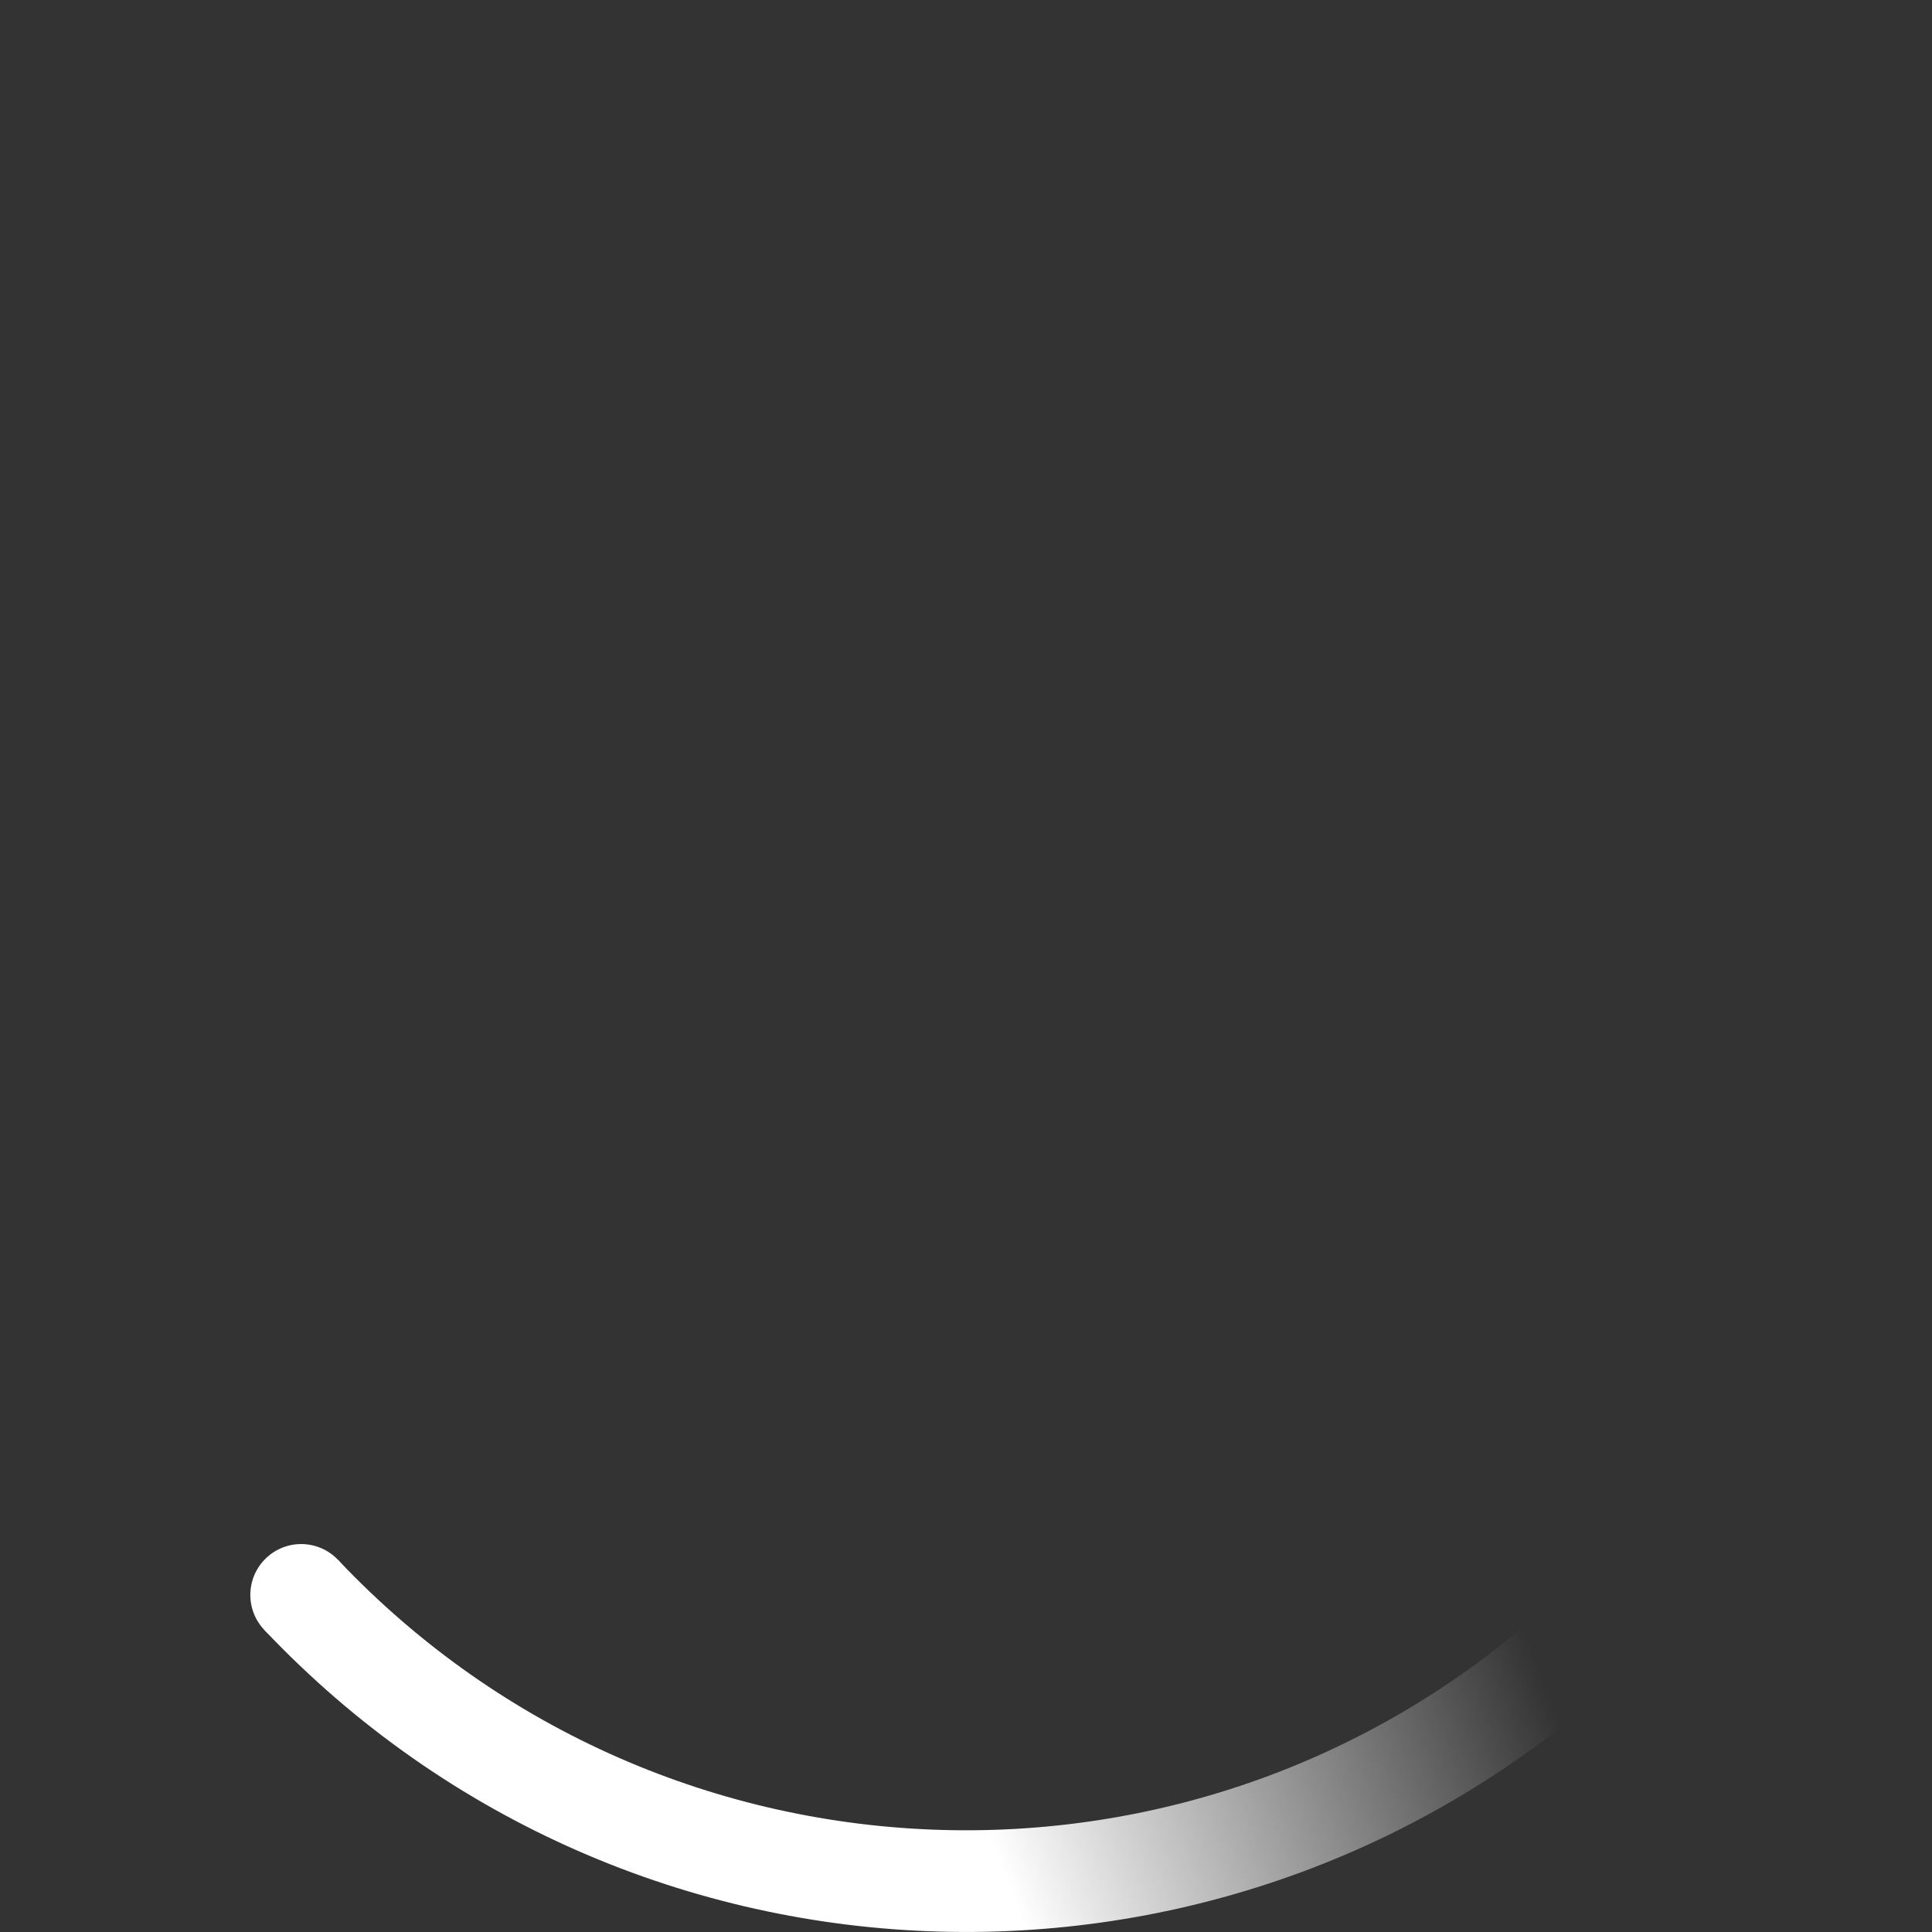 <!-- By Sam Herbert (@sherb), for everyone. More @ http://goo.gl/7AJzbL -->
<svg xmlns="http://www.w3.org/2000/svg" width="38" height="38" viewBox="0 0 38 38" style="&#10;    background: black;&#10;">
            <rect x="0" y="0" width="38" height="38" fill="#333333" stroke="none"/>
            <defs>
                <linearGradient x1="8.042%" y1="0%" x2="65.682%" y2="23.865%" id="a">
                    <stop stop-color="#fff" stop-opacity="0" offset="0%"/>
                    <stop stop-color="#fff" stop-opacity=".631" offset="63.146%"/>
                    <stop stop-color="#fff" offset="100%"/>
                </linearGradient>
            </defs>
            <g fill="none" fill-rule="evenodd">
                <g transform="translate(1 1)">
                    <path d="M36 18c0-9.94-8.06-18-18-18" id="Oval-2" stroke="url(#a)" stroke-width="2" transform="rotate(136.59 18 18)">
                        <animateTransform attributeName="transform" type="rotate" from="0 18 18" to="360 18 18" dur="0.9s" repeatCount="indefinite"/>
                    </path>
                    <circle fill="#fff" cx="36" cy="18" r="1" transform="rotate(136.59 18 18)">
                        <animateTransform attributeName="transform" type="rotate" from="0 18 18" to="360 18 18" dur="0.9s" repeatCount="indefinite"/>
                    </circle>
                </g>
            </g>
        </svg>
